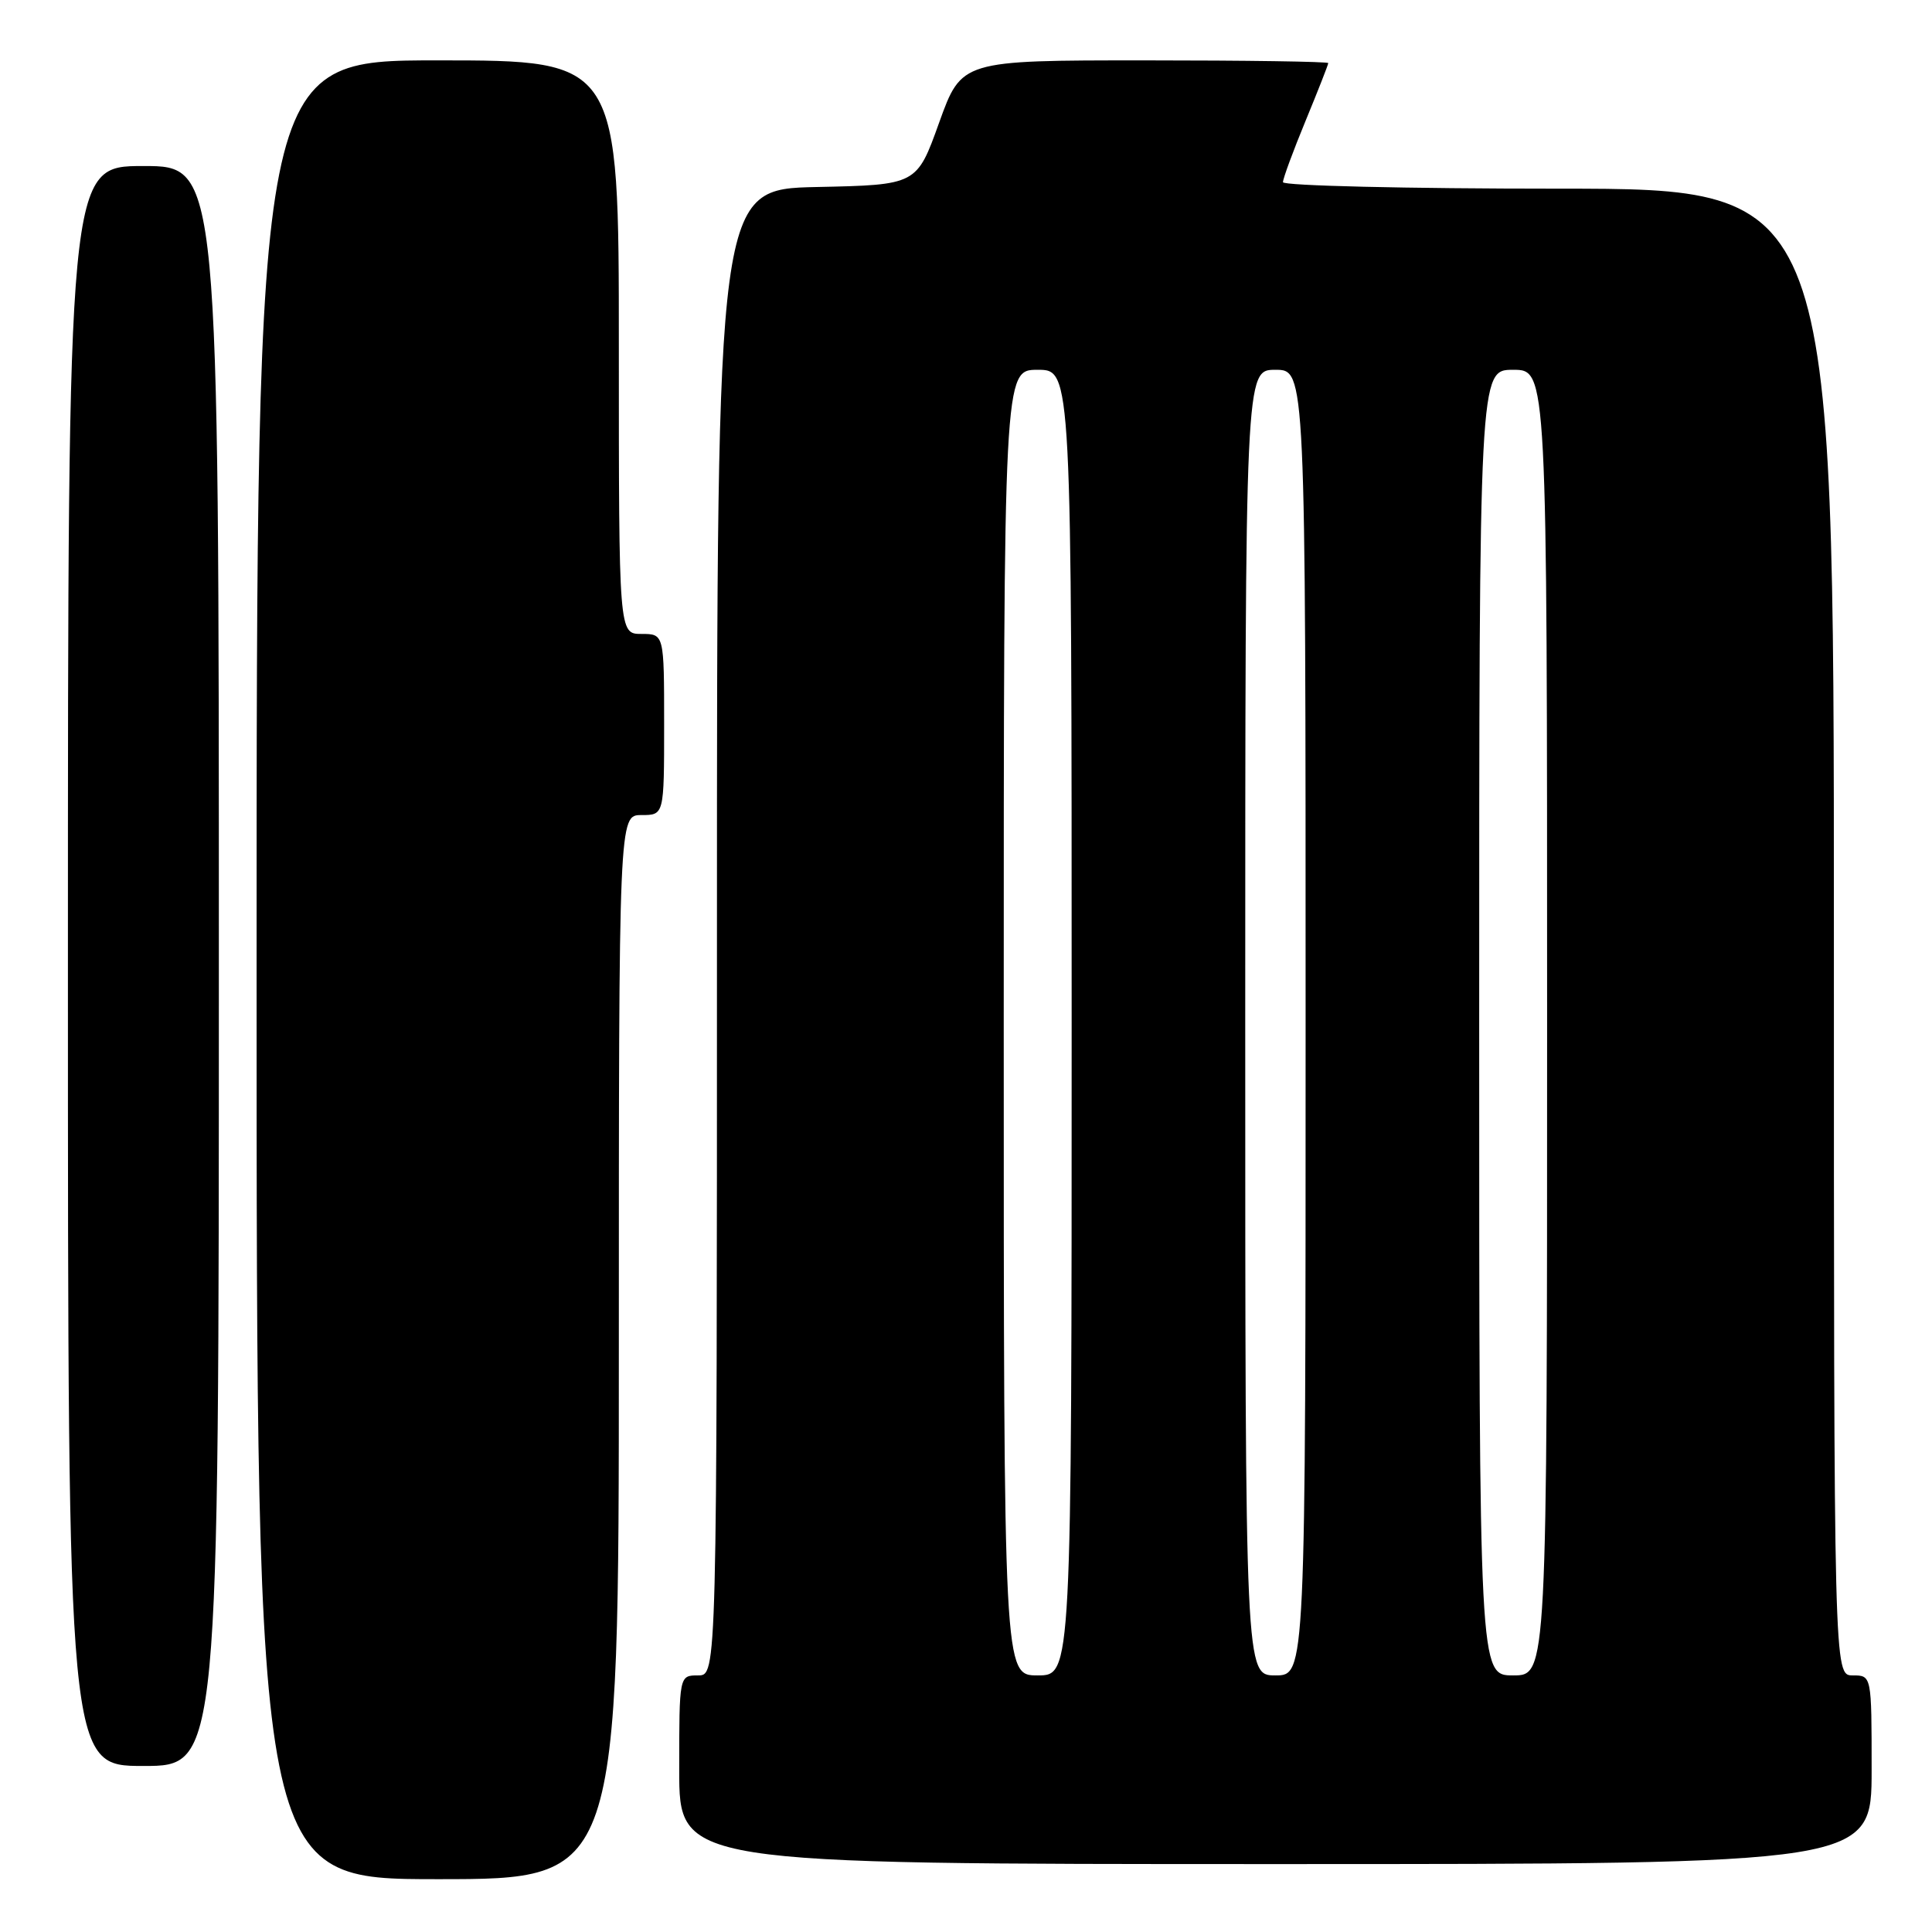 <?xml version="1.0" encoding="UTF-8" standalone="no"?>
<!DOCTYPE svg PUBLIC "-//W3C//DTD SVG 1.1//EN" "http://www.w3.org/Graphics/SVG/1.1/DTD/svg11.dtd" >
<svg xmlns="http://www.w3.org/2000/svg" xmlns:xlink="http://www.w3.org/1999/xlink" version="1.1" viewBox="0 0 256 256">
 <g >
 <path fill="currentColor"
d=" M 82.00 178.50 C 82.00 108.00 82.00 108.00 85.00 108.00 C 88.00 108.00 88.00 108.00 88.00 96.00 C 88.00 84.00 88.00 84.00 85.00 84.00 C 82.00 84.00 82.00 84.00 82.00 46.00 C 82.00 8.00 82.00 8.00 58.00 8.00 C 34.00 8.00 34.00 8.00 34.00 128.50 C 34.00 249.00 34.00 249.00 58.00 249.00 C 82.00 249.00 82.00 249.00 82.00 178.50 Z  M 248.00 234.50 C 248.00 222.00 248.00 222.00 245.50 222.00 C 243.00 222.00 243.00 222.00 243.00 123.50 C 243.00 25.00 243.00 25.00 206.50 25.00 C 186.43 25.00 170.00 24.61 170.00 24.14 C 170.00 23.66 171.35 20.00 173.00 16.00 C 174.65 12.00 176.00 8.56 176.00 8.36 C 176.00 8.16 165.07 8.00 151.70 8.00 C 127.41 8.00 127.41 8.00 124.44 16.25 C 121.48 24.50 121.48 24.50 108.24 24.78 C 95.00 25.06 95.00 25.06 95.00 123.53 C 95.00 222.00 95.00 222.00 92.50 222.00 C 90.00 222.00 90.00 222.00 90.00 234.50 C 90.00 247.00 90.00 247.00 169.00 247.00 C 248.00 247.00 248.00 247.00 248.00 234.50 Z  M 29.00 128.00 C 29.00 22.00 29.00 22.00 19.00 22.00 C 9.00 22.00 9.00 22.00 9.00 128.00 C 9.00 234.00 9.00 234.00 19.00 234.00 C 29.00 234.00 29.00 234.00 29.00 128.00 Z  M 133.00 135.50 C 133.00 49.00 133.00 49.00 137.50 49.00 C 142.00 49.00 142.00 49.00 142.00 135.50 C 142.00 222.00 142.00 222.00 137.50 222.00 C 133.00 222.00 133.00 222.00 133.00 135.50 Z  M 165.00 135.50 C 165.00 49.00 165.00 49.00 169.00 49.00 C 173.00 49.00 173.00 49.00 173.00 135.50 C 173.00 222.00 173.00 222.00 169.00 222.00 C 165.00 222.00 165.00 222.00 165.00 135.50 Z  M 196.00 135.50 C 196.00 49.00 196.00 49.00 200.50 49.00 C 205.00 49.00 205.00 49.00 205.00 135.50 C 205.00 222.00 205.00 222.00 200.50 222.00 C 196.00 222.00 196.00 222.00 196.00 135.50 Z "/>
</g>
</svg>
